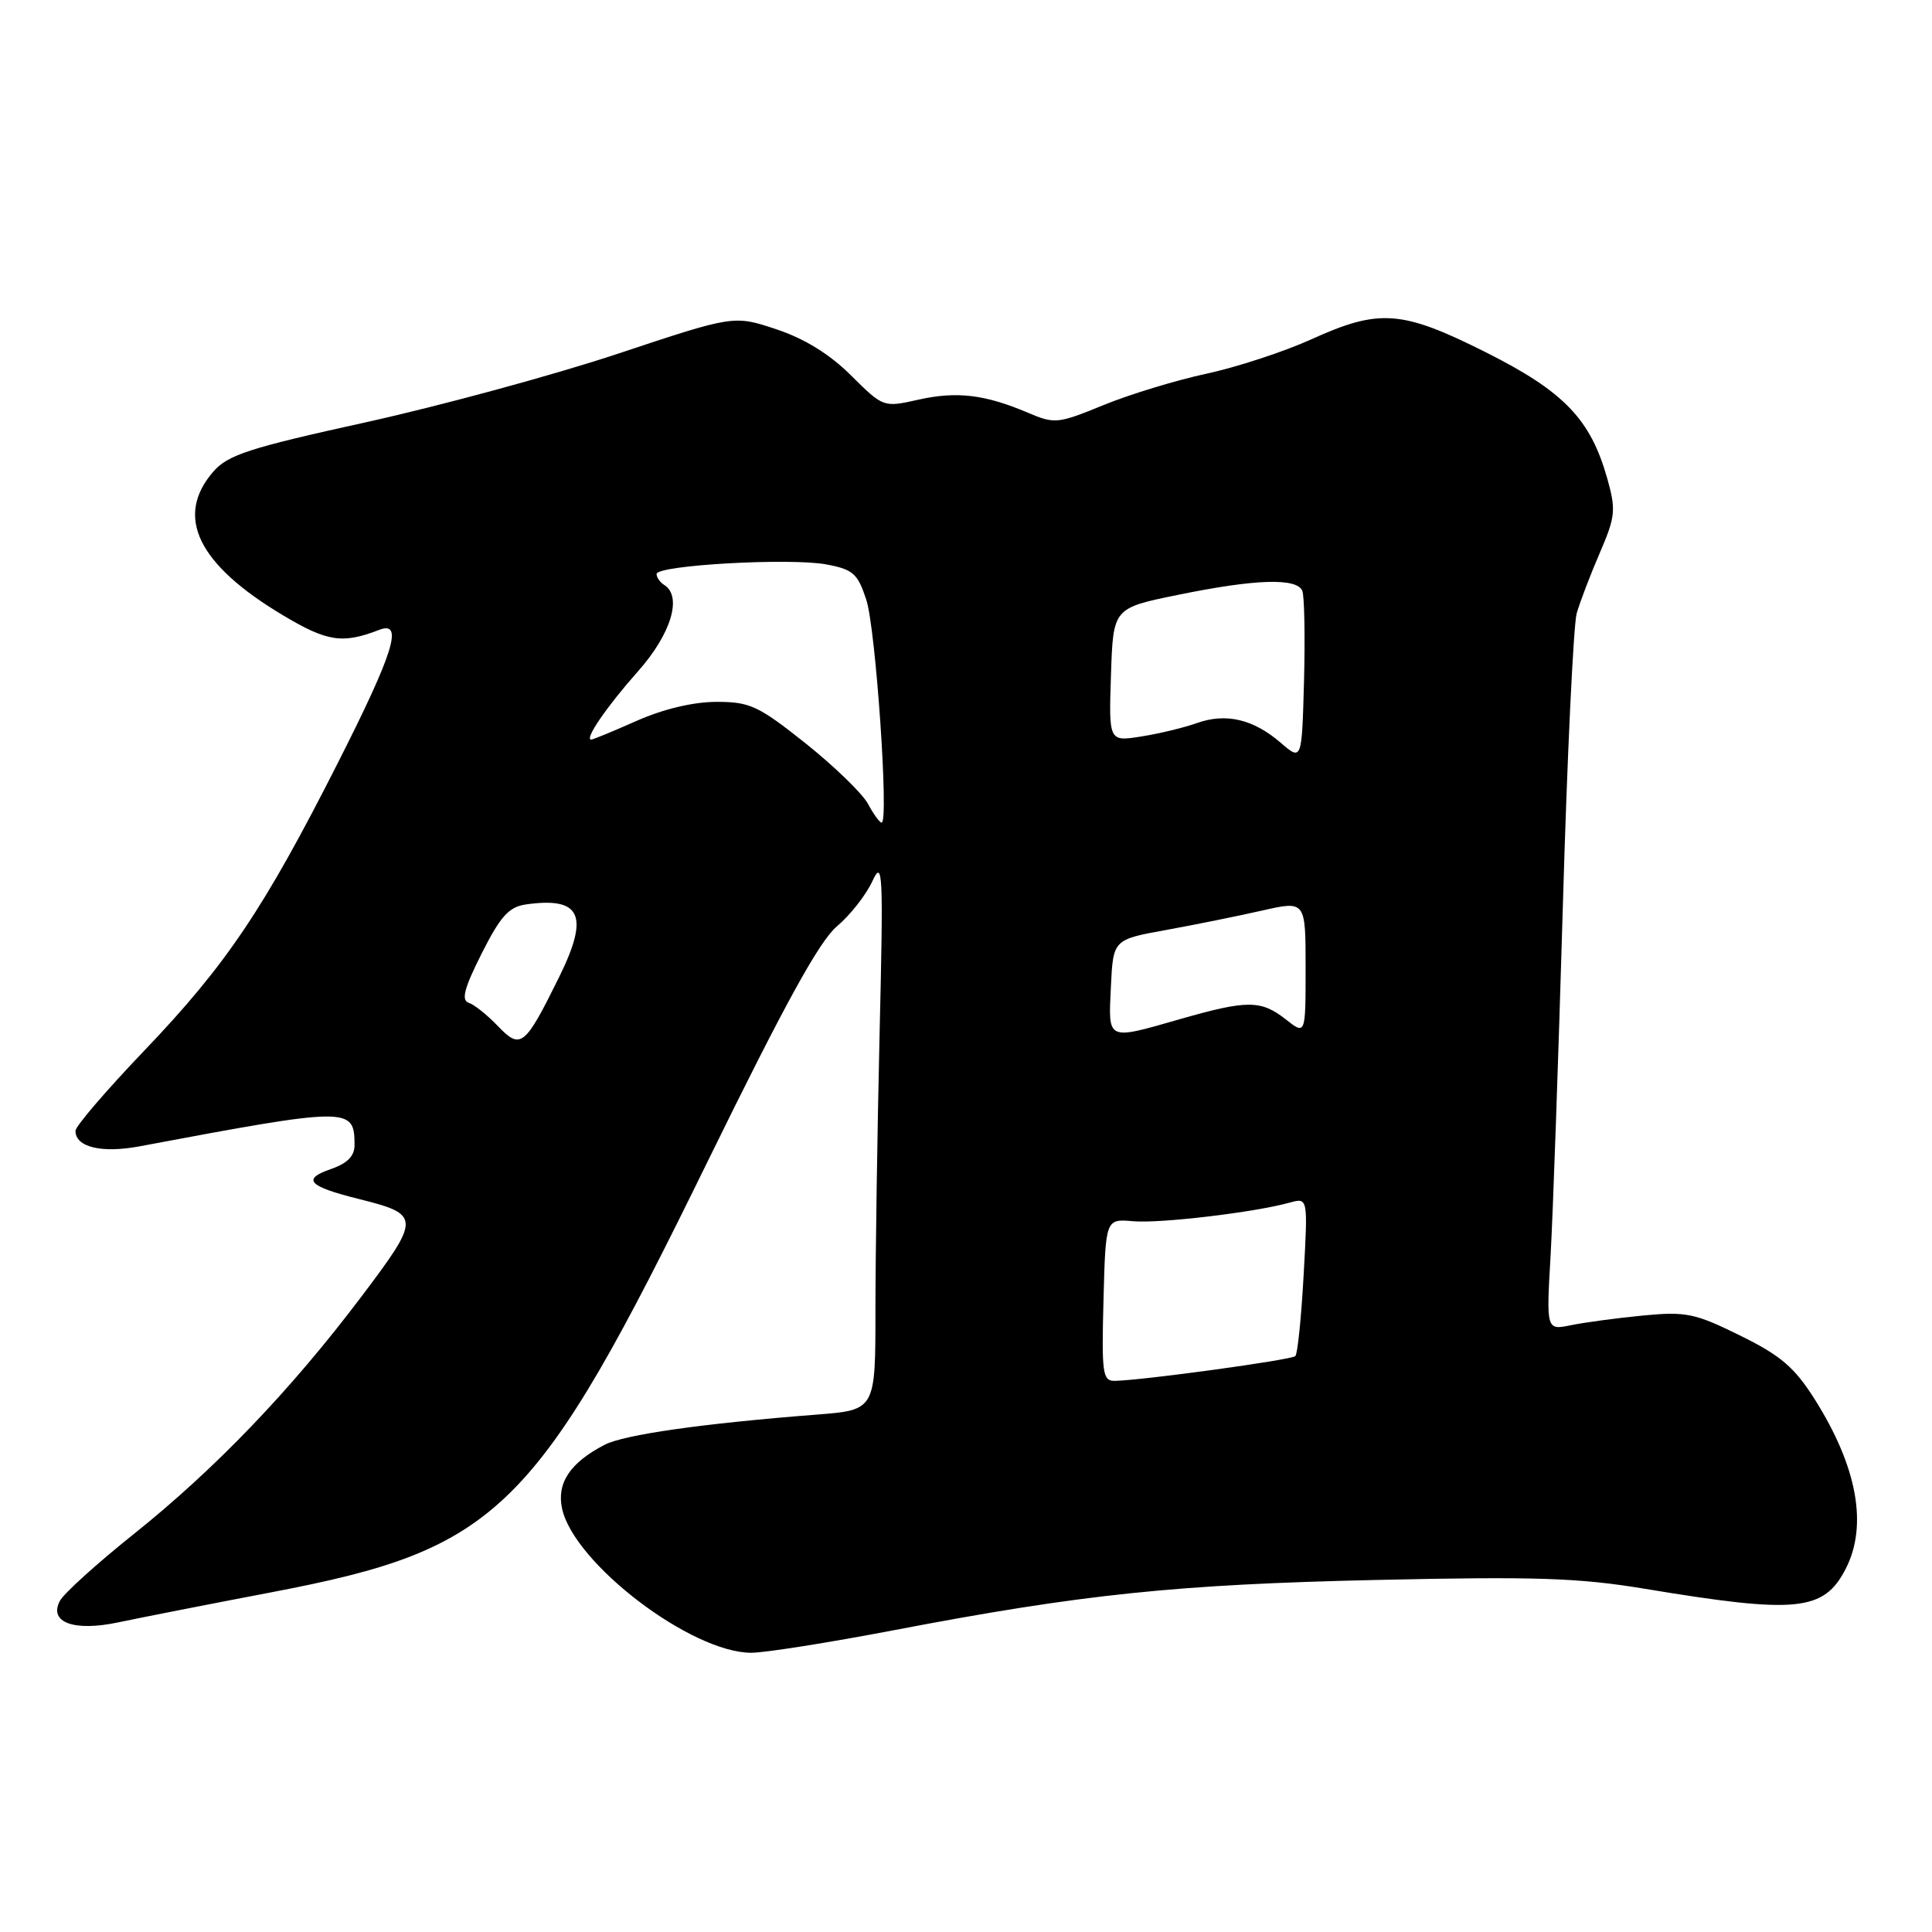 <?xml version="1.0" encoding="UTF-8" standalone="no"?>
<!DOCTYPE svg PUBLIC "-//W3C//DTD SVG 1.1//EN" "http://www.w3.org/Graphics/SVG/1.1/DTD/svg11.dtd" >
<svg xmlns="http://www.w3.org/2000/svg" xmlns:xlink="http://www.w3.org/1999/xlink" version="1.1" viewBox="0 0 256 256">
 <g >
 <path fill="currentColor"
d=" M 118.45 216.01 C 143.39 211.24 155.86 209.94 182.50 209.35 C 203.46 208.88 209.20 209.07 218.00 210.53 C 238.06 213.86 241.65 213.51 244.55 207.91 C 247.53 202.13 246.10 194.33 240.42 185.35 C 237.77 181.17 235.92 179.59 230.56 176.96 C 224.59 174.01 223.39 173.77 217.74 174.31 C 214.31 174.64 210.01 175.22 208.19 175.59 C 204.89 176.27 204.89 176.27 205.46 166.39 C 205.77 160.95 206.50 140.20 207.08 120.27 C 207.65 100.35 208.49 82.80 208.92 81.27 C 209.36 79.75 210.74 76.13 211.99 73.24 C 214.05 68.46 214.14 67.57 212.98 63.44 C 210.77 55.55 207.24 51.88 196.88 46.68 C 185.74 41.09 182.77 40.87 173.74 44.97 C 170.14 46.60 163.89 48.65 159.85 49.52 C 155.81 50.39 149.67 52.26 146.21 53.68 C 140.18 56.15 139.75 56.20 136.21 54.69 C 130.52 52.27 126.77 51.82 121.69 52.96 C 117.05 54.00 117.05 53.99 112.77 49.75 C 109.94 46.93 106.60 44.87 102.87 43.63 C 97.24 41.76 97.24 41.76 81.87 46.87 C 73.42 49.68 58.40 53.76 48.50 55.95 C 33.00 59.36 30.19 60.27 28.25 62.51 C 23.12 68.44 26.20 74.79 37.50 81.53 C 43.37 85.04 45.39 85.34 50.25 83.46 C 53.51 82.20 52.18 86.47 44.73 101.16 C 34.97 120.43 29.96 127.87 19.14 139.19 C 14.11 144.45 10.00 149.24 10.00 149.84 C 10.00 152.01 13.47 152.84 18.52 151.89 C 46.32 146.67 46.95 146.67 46.98 151.65 C 47.00 153.18 46.07 154.13 43.81 154.92 C 39.97 156.25 40.85 157.20 47.50 158.86 C 55.78 160.93 55.79 161.34 47.84 171.87 C 38.51 184.23 28.49 194.67 17.70 203.29 C 12.86 207.16 8.46 211.13 7.94 212.12 C 6.41 214.98 9.80 216.22 15.68 214.97 C 18.33 214.41 27.45 212.61 35.95 210.99 C 66.19 205.21 70.97 200.49 93.85 153.73 C 103.95 133.11 108.57 124.70 110.89 122.75 C 112.64 121.28 114.75 118.59 115.58 116.79 C 116.98 113.77 117.06 115.46 116.55 137.00 C 116.25 149.93 116.00 166.42 116.00 173.66 C 116.00 186.83 116.00 186.83 108.25 187.44 C 93.07 188.62 82.71 190.10 80.12 191.44 C 75.54 193.81 73.74 196.52 74.48 199.91 C 76.08 207.18 91.60 219.00 99.55 219.00 C 101.35 219.00 109.86 217.65 118.45 216.01 Z  M 146.22 172.25 C 146.50 161.50 146.50 161.50 150.15 161.82 C 153.75 162.13 166.23 160.65 170.90 159.35 C 173.31 158.69 173.31 158.69 172.74 168.92 C 172.43 174.55 171.94 179.39 171.64 179.69 C 171.13 180.20 151.43 182.90 147.72 182.97 C 146.10 183.00 145.96 182.02 146.22 172.25 Z  M 65.97 135.96 C 64.58 134.50 62.84 133.11 62.10 132.87 C 61.09 132.53 61.51 130.94 63.83 126.33 C 66.33 121.38 67.43 120.17 69.70 119.84 C 76.99 118.81 78.12 121.29 74.10 129.44 C 69.53 138.70 69.00 139.12 65.97 135.96 Z  M 147.20 130.75 C 147.50 124.50 147.50 124.50 154.50 123.23 C 158.35 122.53 164.09 121.37 167.25 120.65 C 173.00 119.35 173.00 119.35 173.00 128.25 C 173.00 137.15 173.00 137.15 170.37 135.07 C 167.09 132.50 165.28 132.49 156.50 135.00 C 146.55 137.85 146.86 137.99 147.20 130.75 Z  M 115.01 106.51 C 114.28 105.15 110.56 101.55 106.76 98.51 C 100.49 93.52 99.37 93.00 94.95 93.00 C 91.91 93.00 87.92 93.94 84.40 95.50 C 81.29 96.88 78.57 98.00 78.34 98.00 C 77.39 98.00 80.39 93.63 84.54 88.95 C 88.94 84.00 90.44 79.01 88.00 77.50 C 87.45 77.16 87.00 76.51 87.00 76.06 C 87.00 74.89 104.70 73.89 109.50 74.79 C 113.04 75.45 113.65 75.99 114.79 79.48 C 116.04 83.28 117.81 109.00 116.82 109.00 C 116.56 109.00 115.74 107.88 115.01 106.51 Z  M 169.70 98.42 C 166.07 95.29 162.45 94.44 158.60 95.81 C 156.89 96.42 153.57 97.22 151.21 97.59 C 146.92 98.27 146.92 98.27 147.21 89.42 C 147.50 80.58 147.50 80.58 156.00 78.84 C 166.35 76.71 171.89 76.54 172.57 78.31 C 172.84 79.04 172.94 84.40 172.79 90.23 C 172.50 100.83 172.50 100.83 169.70 98.42 Z "/>
</g>
</svg>